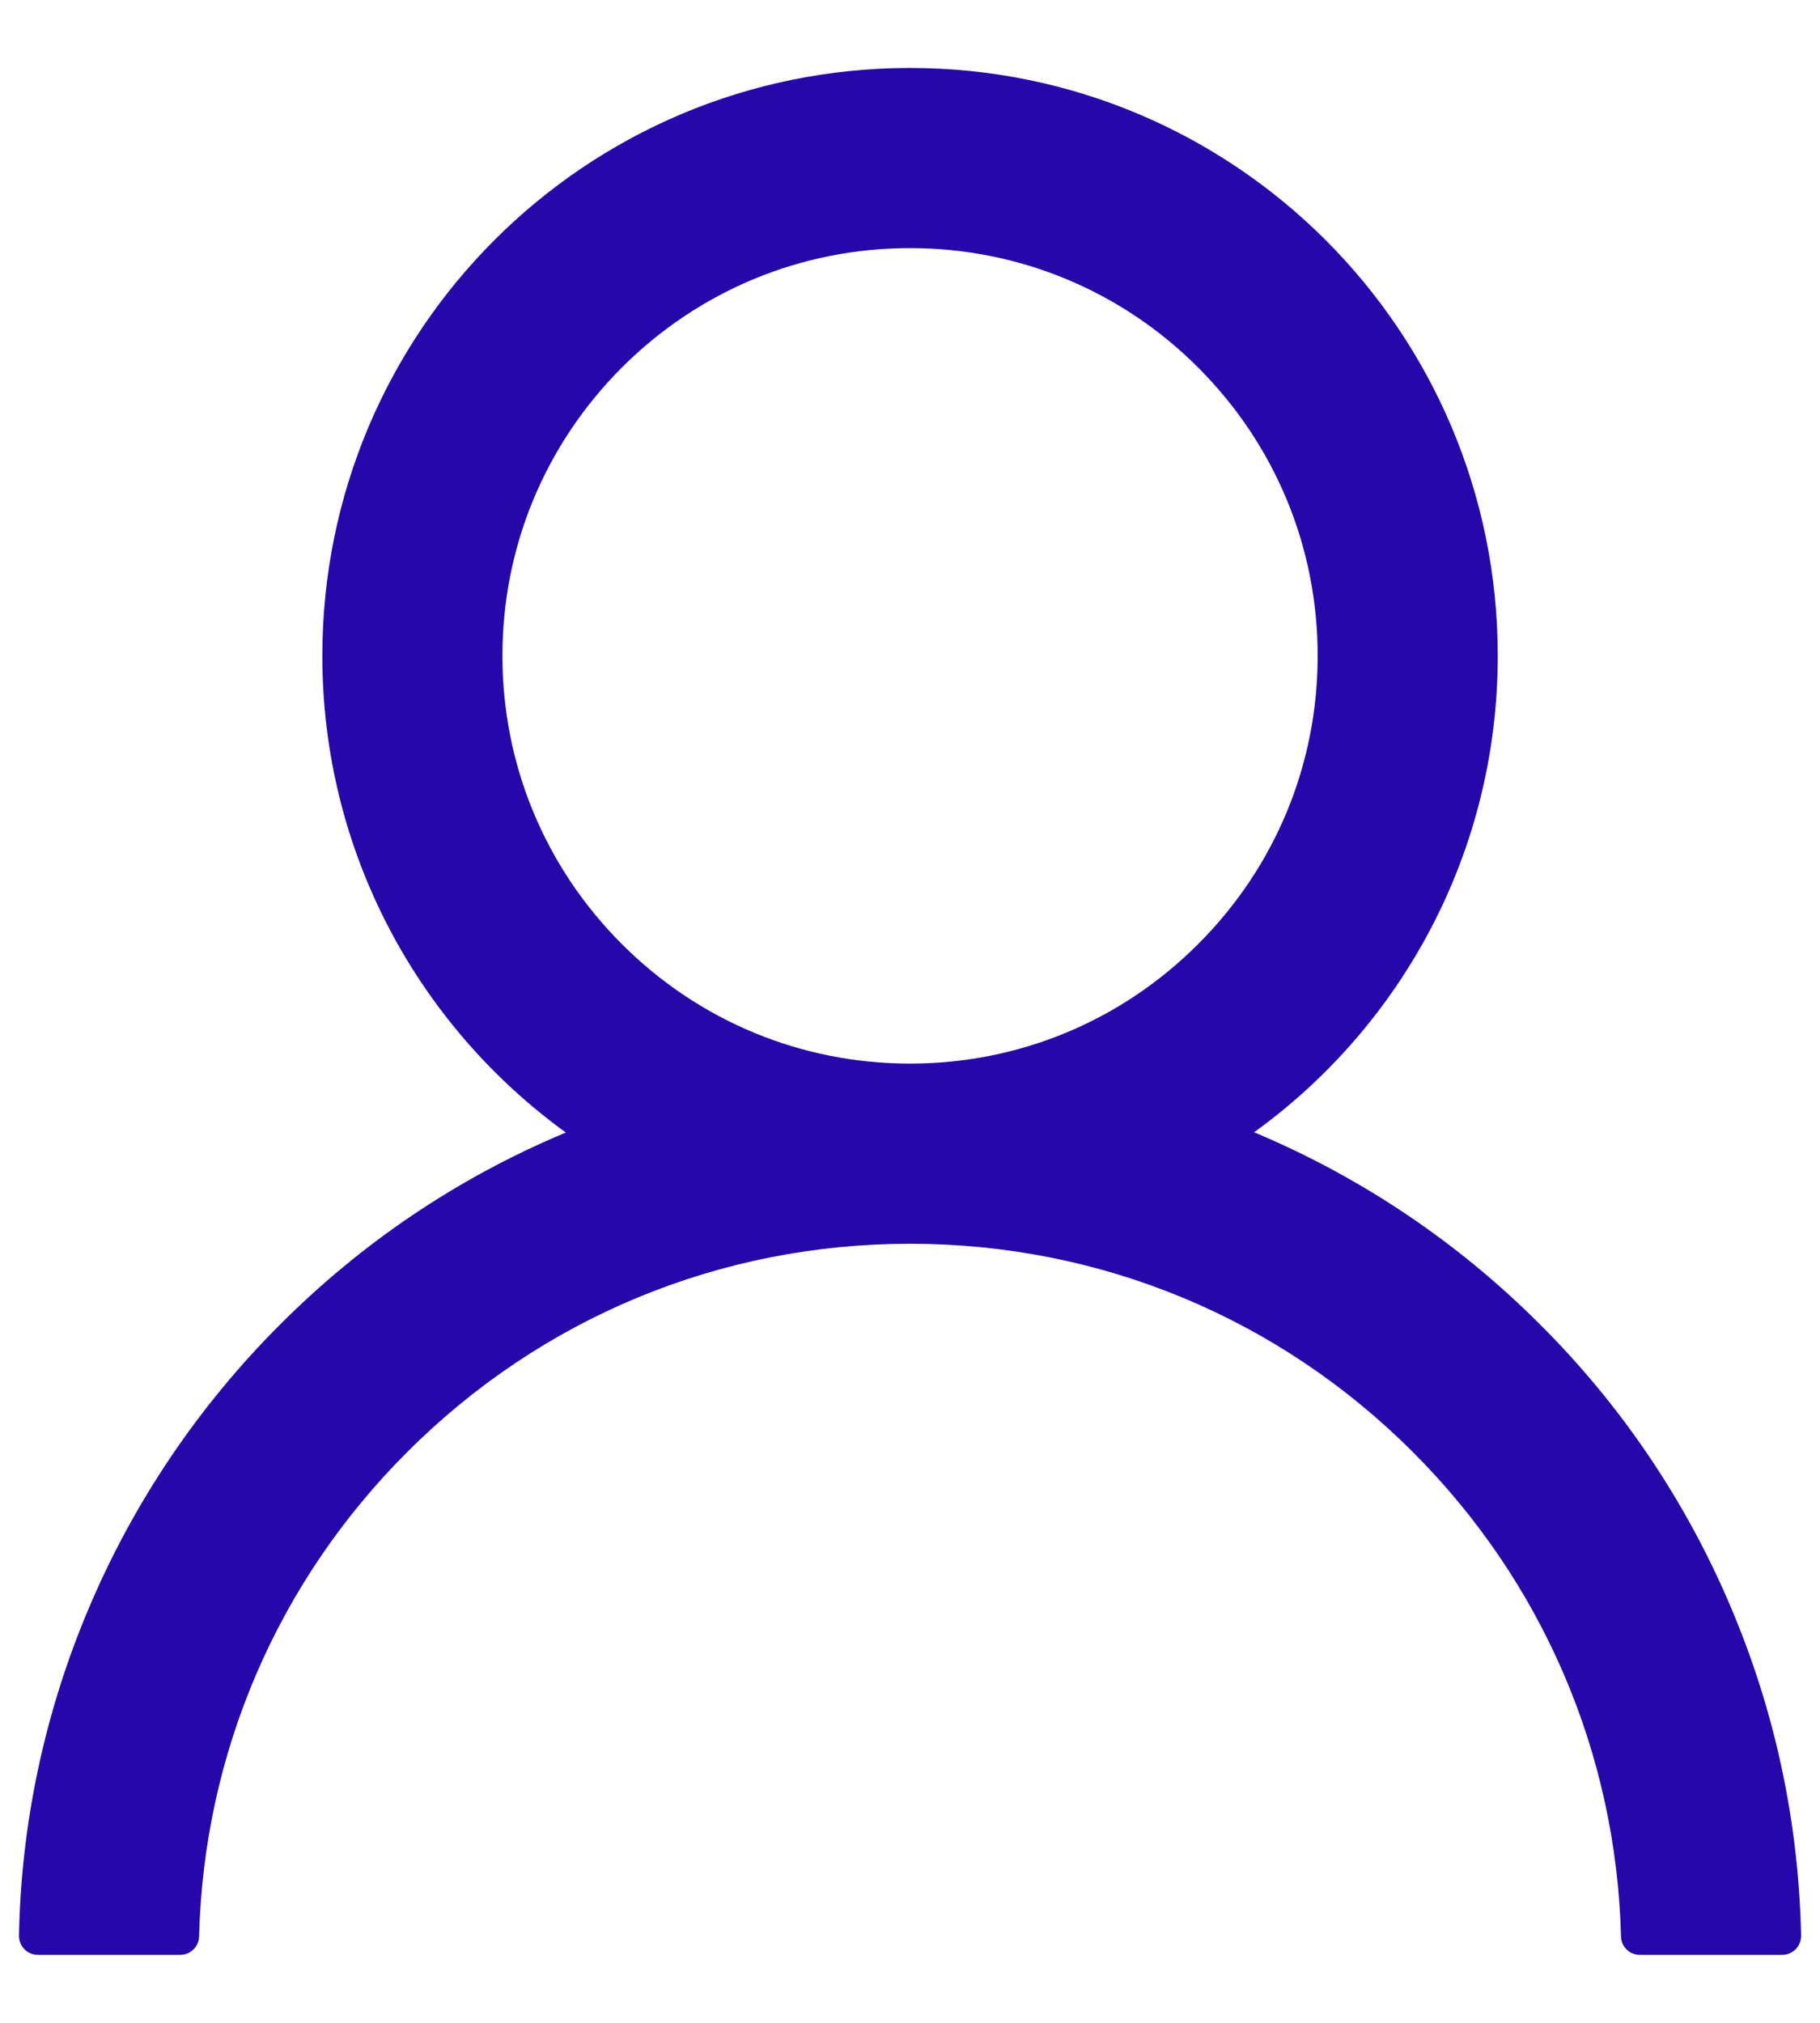 <svg width="18" height="20" viewBox="0 0 18 20" fill="none" xmlns="http://www.w3.org/2000/svg">
<path d="M17.121 15.897C16.679 14.85 16.038 13.898 15.232 13.096C14.429 12.291 13.478 11.65 12.432 11.207C12.422 11.202 12.413 11.2 12.403 11.195C13.864 10.141 14.813 8.423 14.813 6.484C14.813 3.273 12.211 0.672 9 0.672C5.789 0.672 3.188 3.273 3.188 6.484C3.188 8.423 4.137 10.141 5.597 11.198C5.588 11.202 5.578 11.205 5.569 11.209C4.519 11.652 3.577 12.287 2.768 13.098C1.964 13.901 1.322 14.852 0.879 15.899C0.444 16.924 0.209 18.023 0.188 19.136C0.187 19.161 0.192 19.186 0.201 19.209C0.21 19.232 0.224 19.254 0.241 19.272C0.259 19.29 0.279 19.304 0.302 19.313C0.326 19.323 0.35 19.328 0.375 19.328H1.782C1.885 19.328 1.967 19.246 1.969 19.145C2.016 17.336 2.742 15.641 4.027 14.357C5.356 13.028 7.121 12.297 9 12.297C10.88 12.297 12.645 13.028 13.974 14.357C15.258 15.641 15.985 17.336 16.032 19.145C16.034 19.248 16.116 19.328 16.219 19.328H17.625C17.65 19.328 17.675 19.323 17.698 19.313C17.721 19.304 17.742 19.29 17.76 19.272C17.777 19.254 17.791 19.232 17.8 19.209C17.809 19.186 17.813 19.161 17.813 19.136C17.789 18.016 17.557 16.926 17.121 15.897ZM9 10.516C7.925 10.516 6.912 10.096 6.15 9.334C5.389 8.573 4.969 7.56 4.969 6.484C4.969 5.409 5.389 4.396 6.15 3.634C6.912 2.873 7.925 2.453 9 2.453C10.076 2.453 11.089 2.873 11.85 3.634C12.612 4.396 13.032 5.409 13.032 6.484C13.032 7.56 12.612 8.573 11.85 9.334C11.089 10.096 10.076 10.516 9 10.516Z" fill="#2507AB"/>
</svg>
